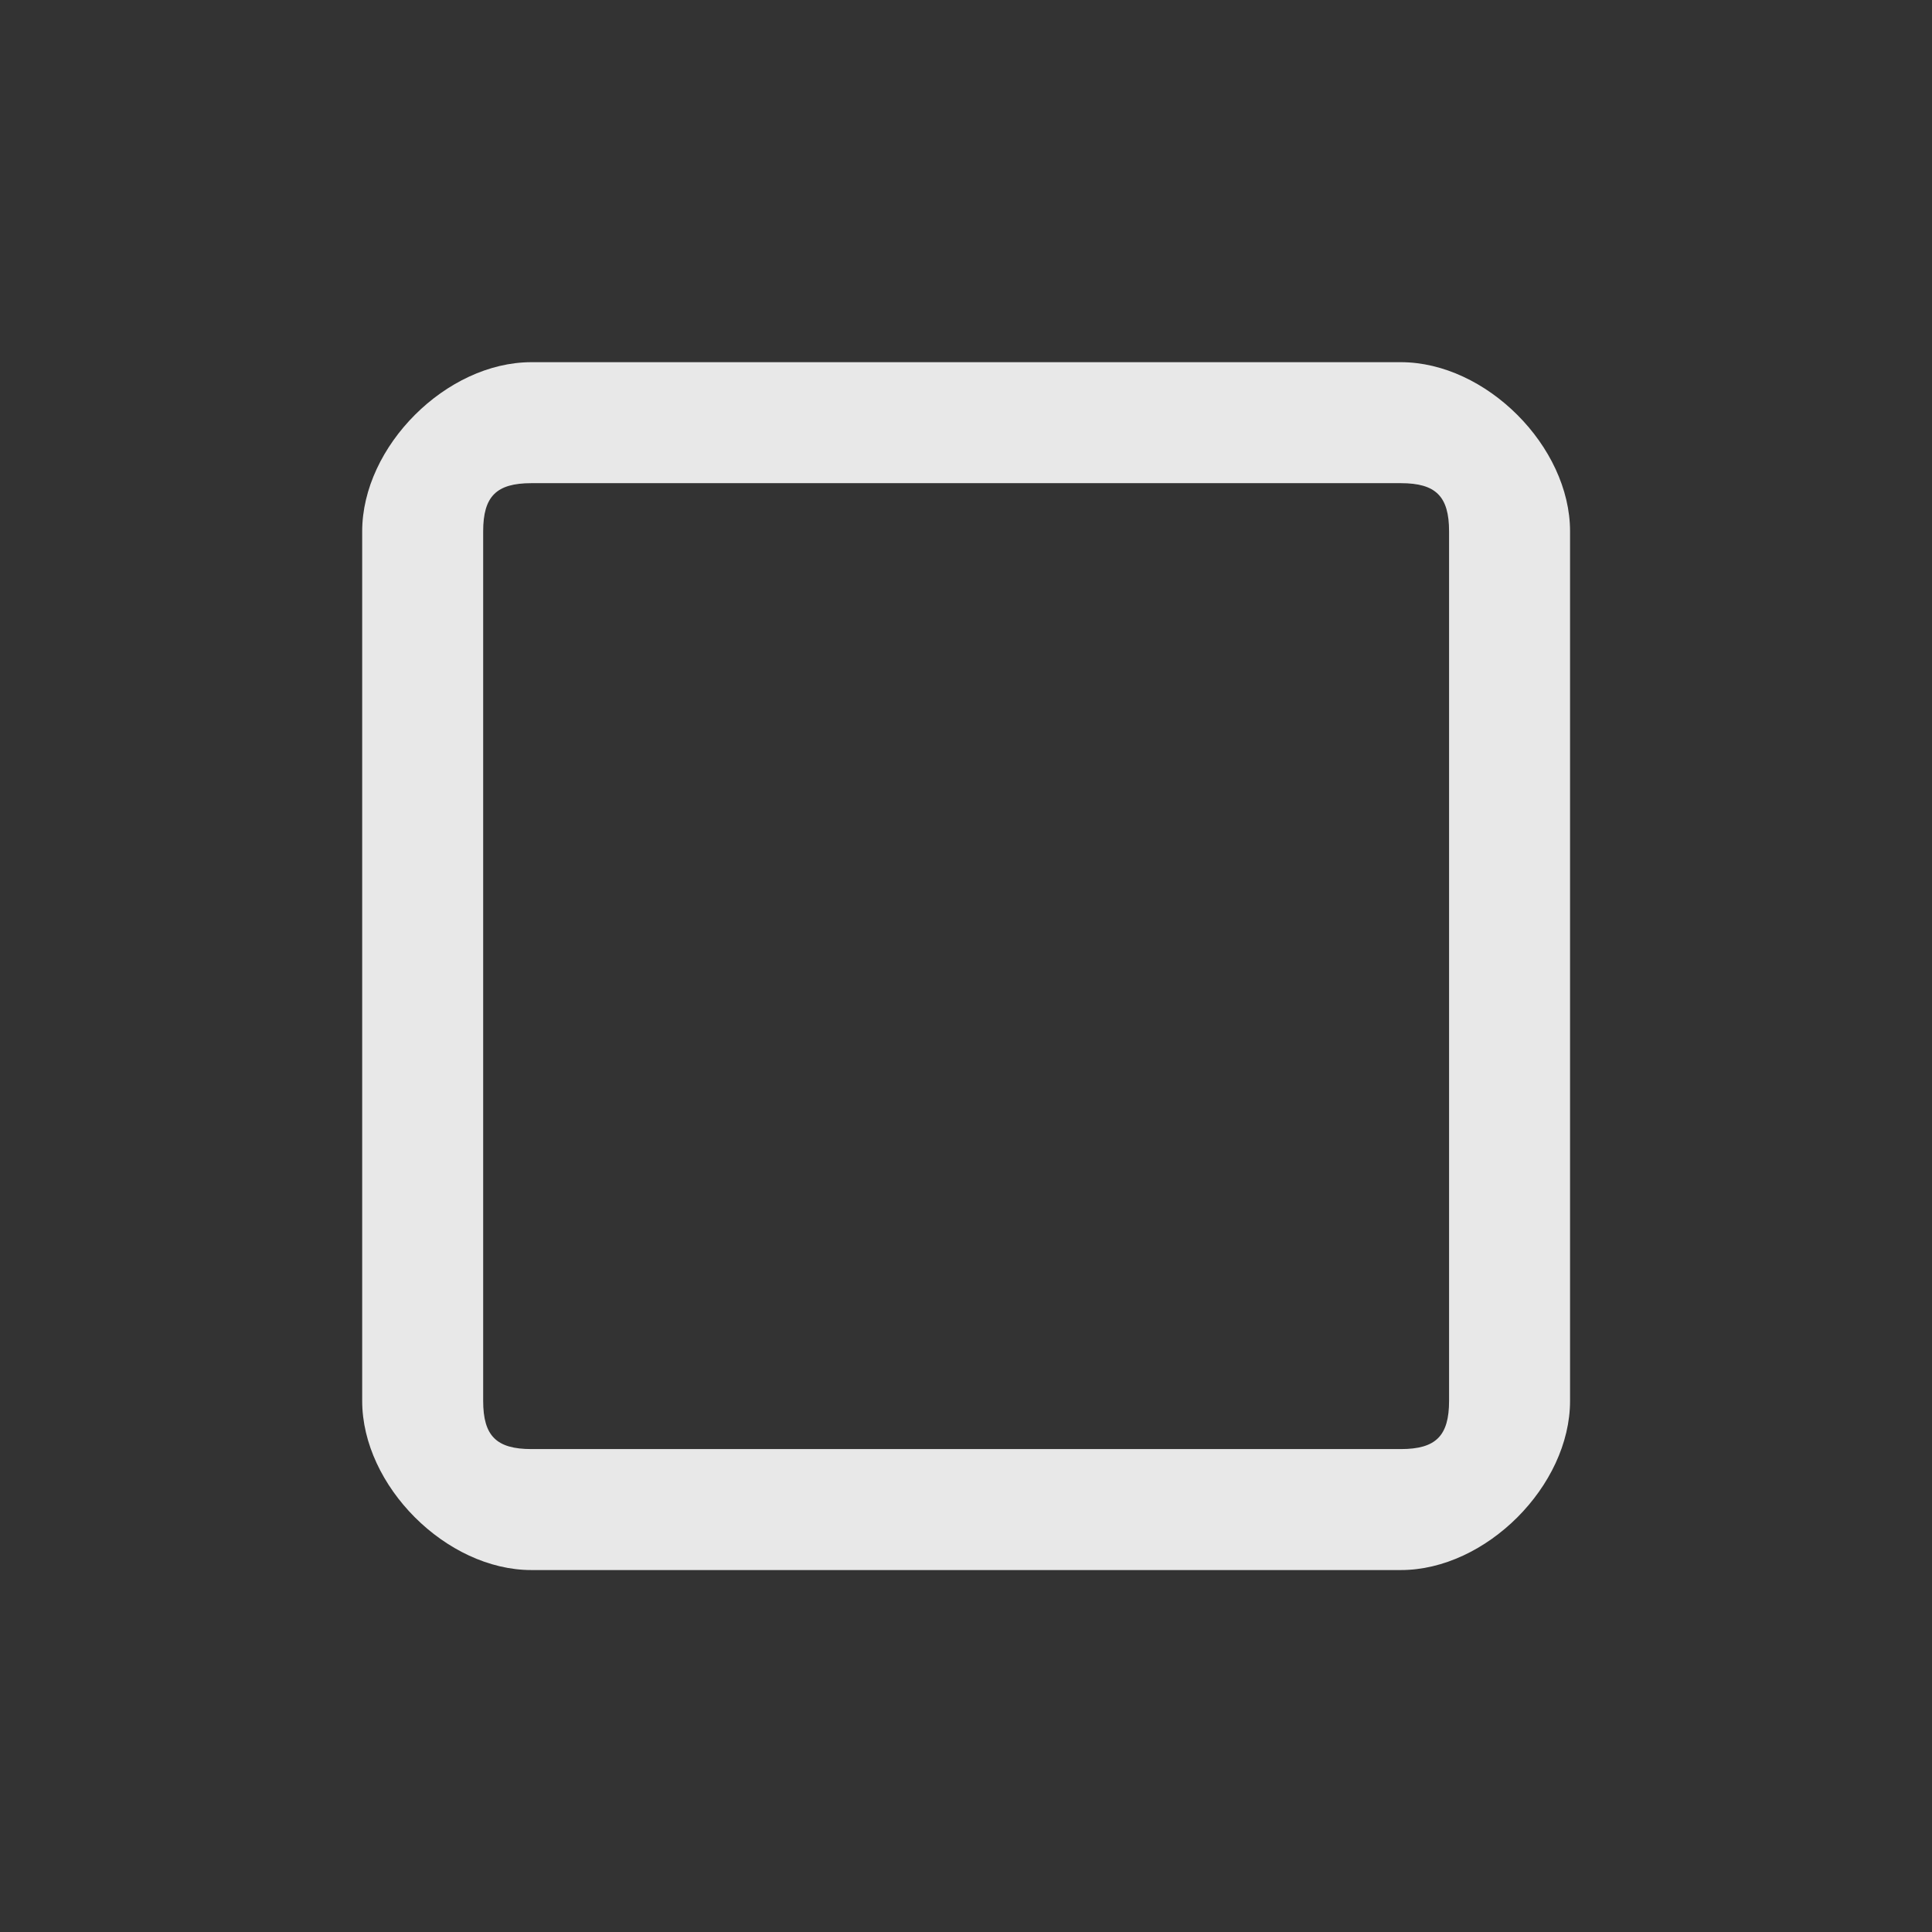 <?xml version='1.0' encoding='UTF-8' standalone='no'?>
<svg baseProfile="tiny" height="4.233mm" version="1.2" viewBox="0 0 16 16" width="4.233mm" xmlns="http://www.w3.org/2000/svg" xmlns:xlink="http://www.w3.org/1999/xlink">
    <rect x="0" y="0" width="16" height="16" fill="#333333" stroke="none"/>
    <style id="current-color-scheme" type="text/css">.ColorScheme-Text {color:#fcfcfc;}</style>
    <title>Qt SVG Document</title>
    <desc>Auto-generated by Klassy window decoration</desc>
    <defs/>
    <g fill="none" fill-rule="evenodd" stroke="black" stroke-linecap="square" stroke-linejoin="bevel" stroke-width="1">
        <g class="ColorScheme-Text" fill="currentColor" fill-opacity="0.9" font-family="Noto Sans" font-size="13.333" font-style="normal" font-weight="400" stroke="none" transform="matrix(0.889,0,0,0.889,0,0)">
            <path d="M3.374,4.95 C3.374,4.158 4.158,3.374 4.95,3.374 L13.05,3.374 C13.842,3.374 14.626,4.158 14.626,4.95 L14.626,13.05 C14.626,13.842 13.842,14.626 13.05,14.626 L4.95,14.626 C4.158,14.626 3.374,13.842 3.374,13.05 L3.374,4.95 M4.501,4.95 L4.501,13.05 C4.501,13.376 4.624,13.499 4.95,13.499 L13.05,13.499 C13.376,13.499 13.499,13.376 13.499,13.05 L13.499,4.95 C13.499,4.624 13.376,4.501 13.05,4.501 L4.95,4.501 C4.624,4.501 4.501,4.624 4.501,4.95 " fill-rule="nonzero" vector-effect="none"/>
        </g>
    </g>
</svg>
